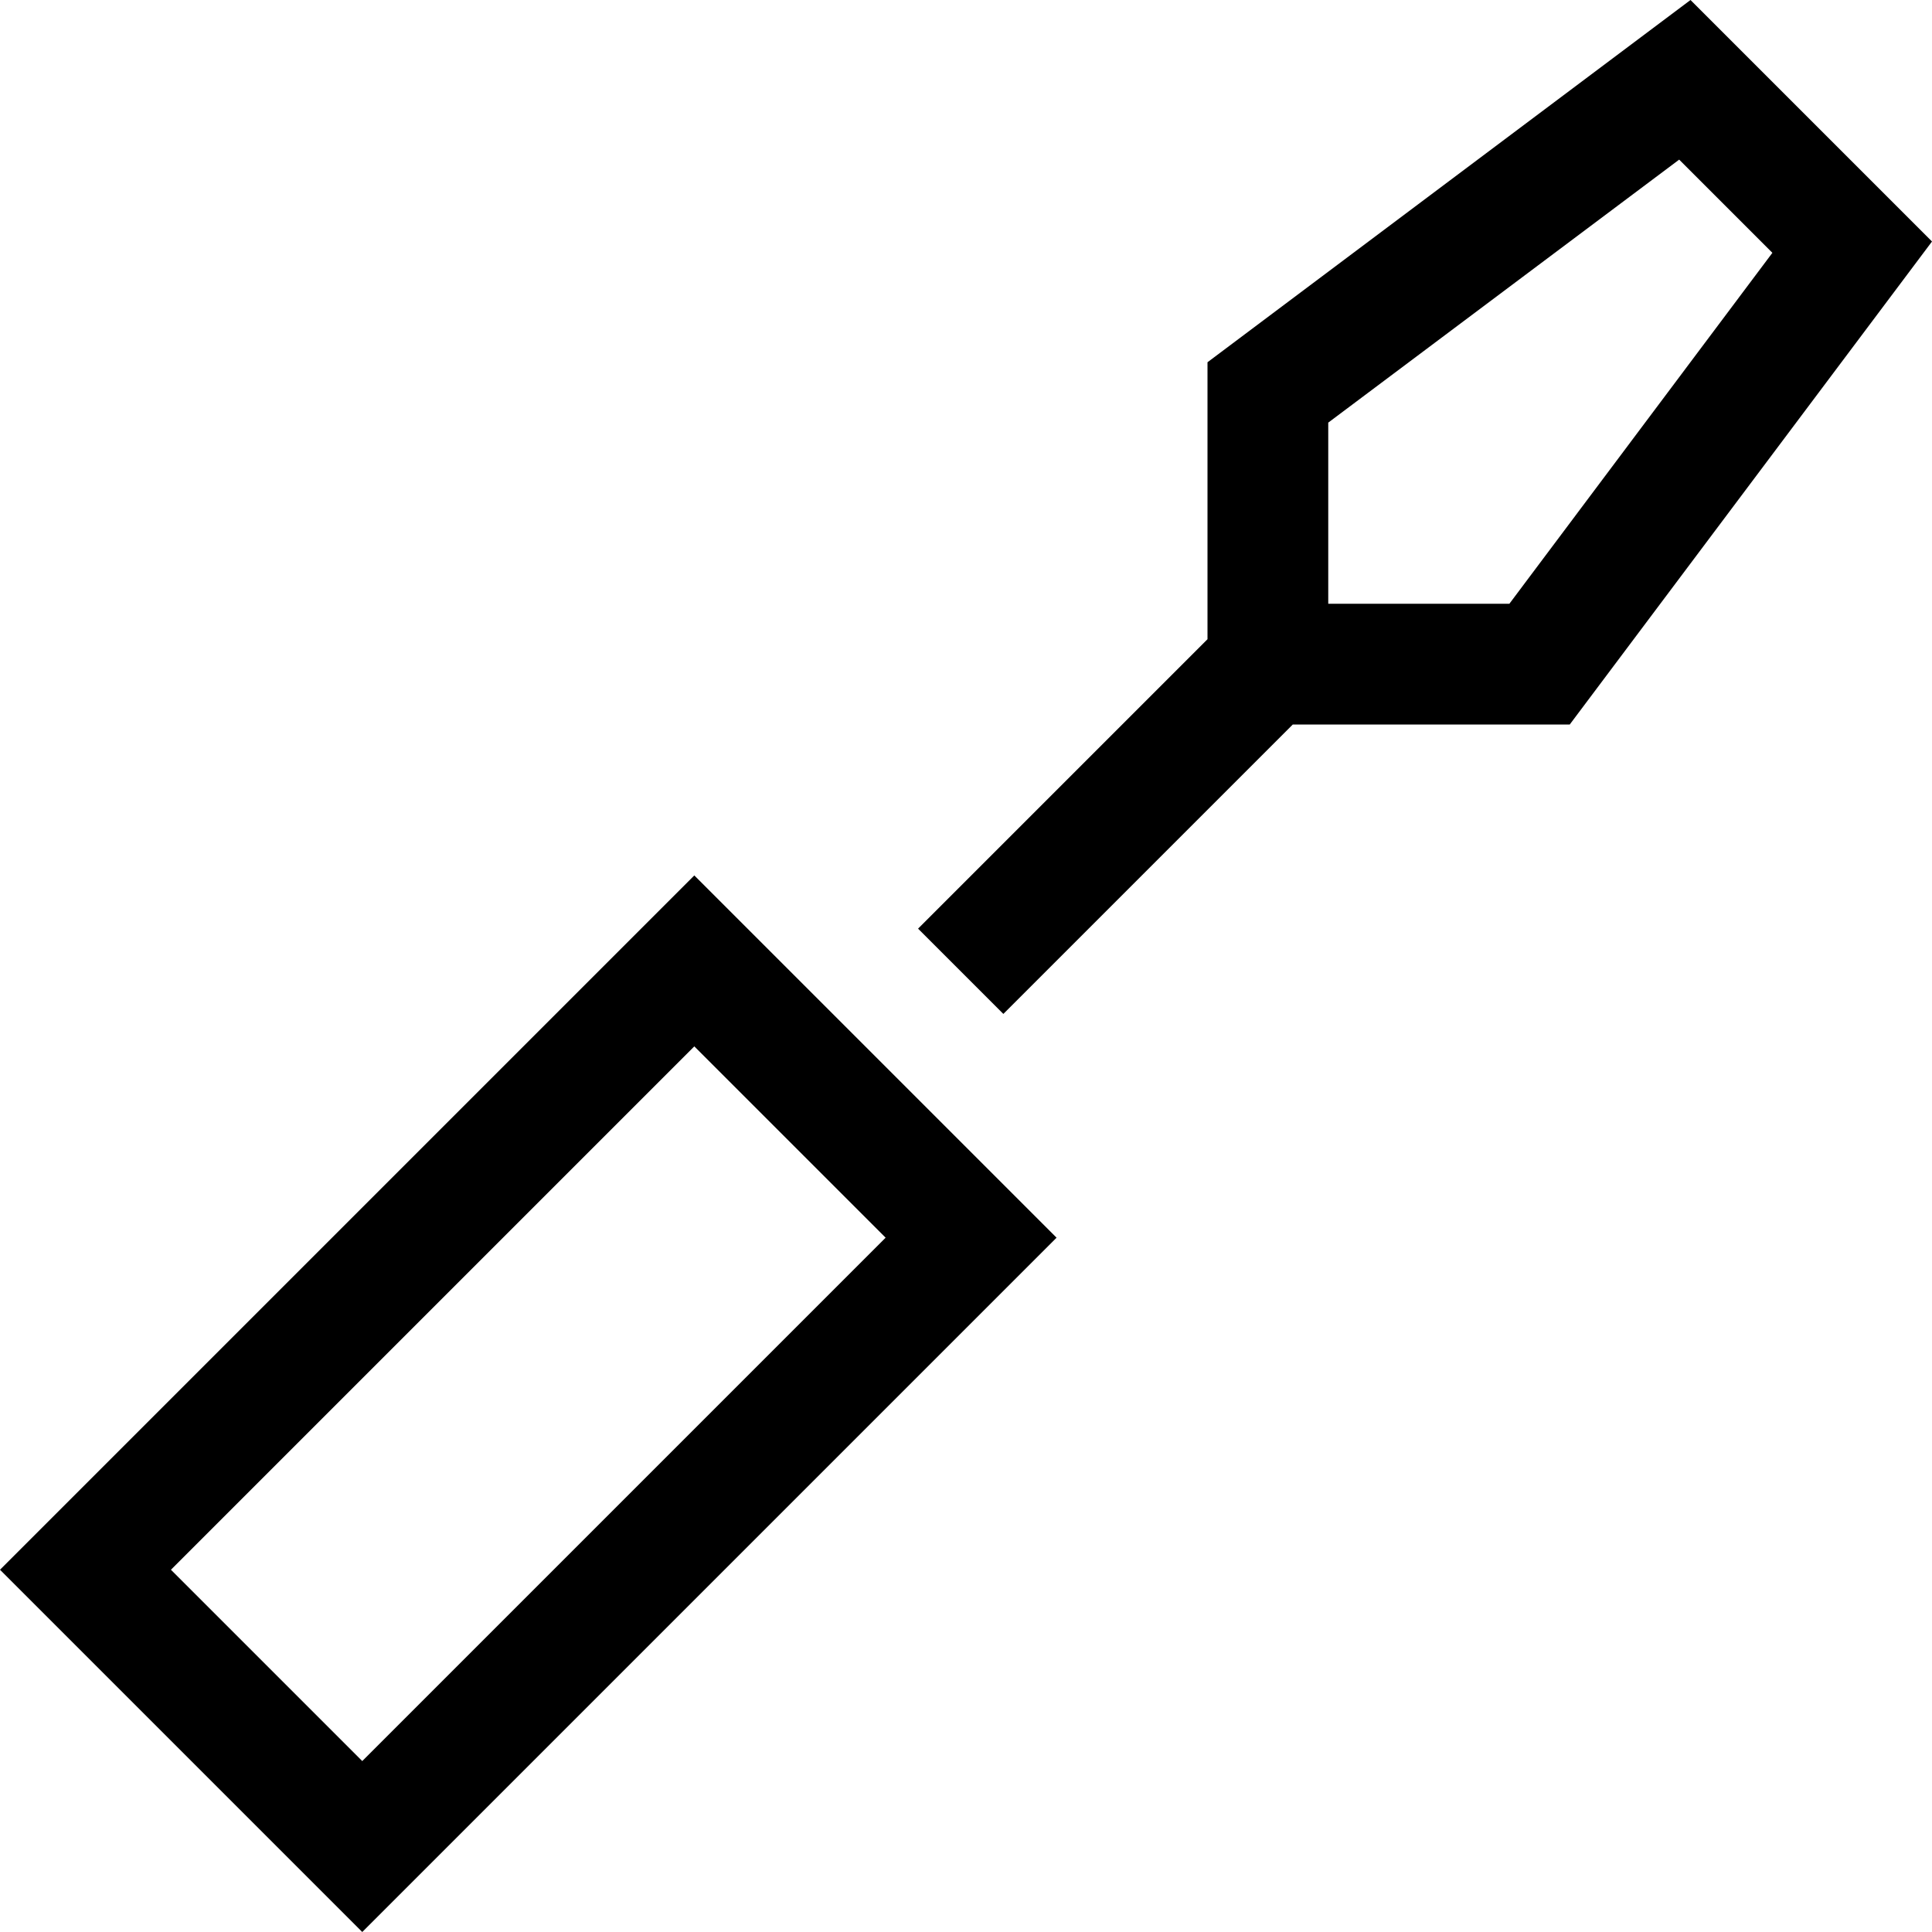 <svg xmlns="http://www.w3.org/2000/svg"  fill="currentColor" viewBox="0 0 512 512"><!--! Font Awesome Pro 6.7.2 by @fontawesome - https://fontawesome.com License - https://fontawesome.com/license (Commercial License) Copyright 2024 Fonticons, Inc. --><path d="M352 112l0 48 48 0 69.7-93L445 42.3 352 112zM320 96L448 0l64 64L416 192l-64 0-9.4 0-76.7 76.7-22.6-22.6L320 169.4l0-9.4 0-64zM118.6 489.4L96 512 73.4 489.4 22.6 438.6 0 416l22.6-22.6L161.4 254.6 184 232l22.6 22.6 50.7 50.7L280 328l-22.6 22.6L118.6 489.4zM234.7 328L184 277.3 45.3 416 96 466.7 234.7 328z"/></svg>

